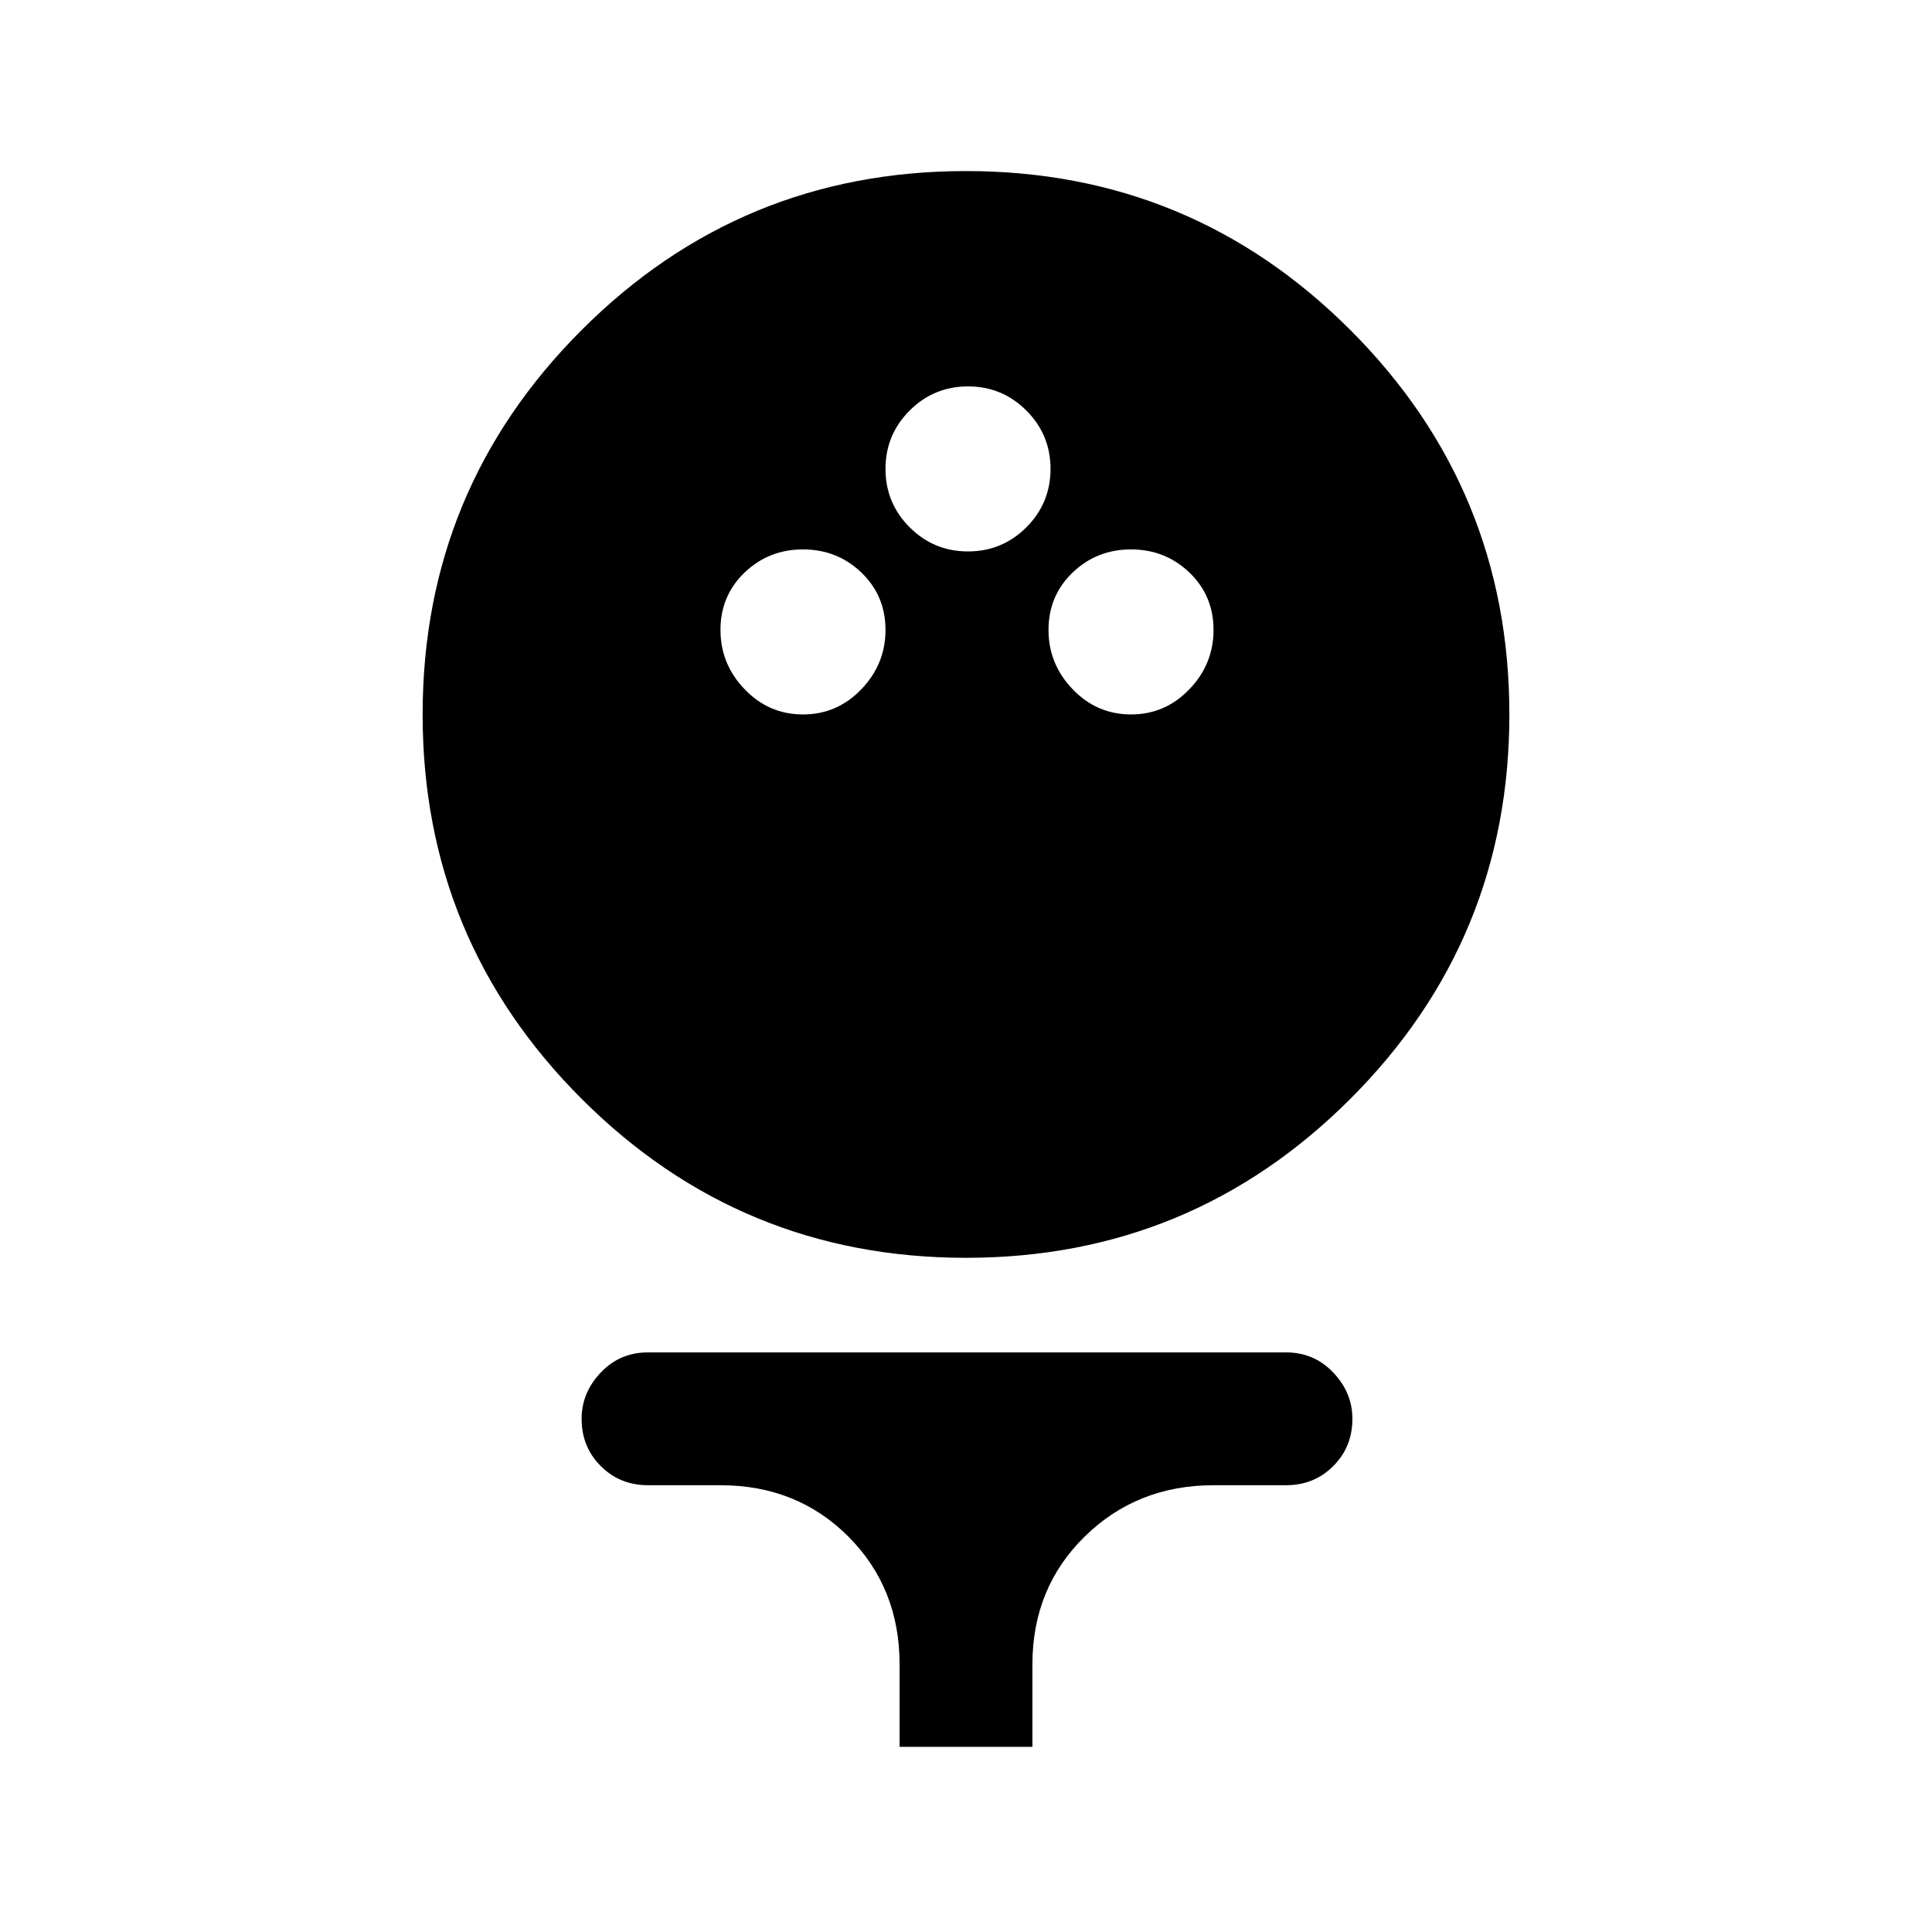 <svg xmlns="http://www.w3.org/2000/svg" height="24" width="24"><path d="M12 15.625Q9.2 15.625 7.225 13.65Q5.25 11.675 5.25 8.875Q5.25 6.075 7.225 4.1Q9.2 2.125 12 2.125Q14.8 2.125 16.775 4.1Q18.75 6.075 18.75 8.875Q18.75 11.675 16.775 13.65Q14.8 15.625 12 15.625ZM9.975 8.875Q10.4 8.875 10.7 8.562Q11 8.25 11 7.825Q11 7.4 10.7 7.112Q10.4 6.825 9.975 6.825Q9.55 6.825 9.25 7.112Q8.95 7.4 8.95 7.825Q8.95 8.25 9.25 8.562Q9.55 8.875 9.975 8.875ZM14.05 8.875Q14.475 8.875 14.775 8.562Q15.075 8.25 15.075 7.825Q15.075 7.4 14.775 7.112Q14.475 6.825 14.05 6.825Q13.625 6.825 13.325 7.112Q13.025 7.4 13.025 7.825Q13.025 8.25 13.325 8.562Q13.625 8.875 14.05 8.875ZM12.025 6.85Q12.45 6.85 12.75 6.55Q13.05 6.25 13.05 5.825Q13.05 5.4 12.75 5.1Q12.45 4.8 12.025 4.8Q11.6 4.8 11.3 5.1Q11 5.4 11 5.825Q11 6.25 11.3 6.55Q11.6 6.85 12.025 6.85ZM11.175 21.7V20.675Q11.175 19.725 10.538 19.087Q9.9 18.45 8.95 18.45H8.05Q7.7 18.45 7.463 18.212Q7.225 17.975 7.225 17.625Q7.225 17.3 7.463 17.05Q7.7 16.8 8.05 16.8H15.975Q16.325 16.8 16.562 17.05Q16.8 17.3 16.8 17.625Q16.8 17.975 16.562 18.212Q16.325 18.45 15.975 18.45H15.075Q14.125 18.45 13.475 19.087Q12.825 19.725 12.825 20.675V21.7Z"/></svg>
